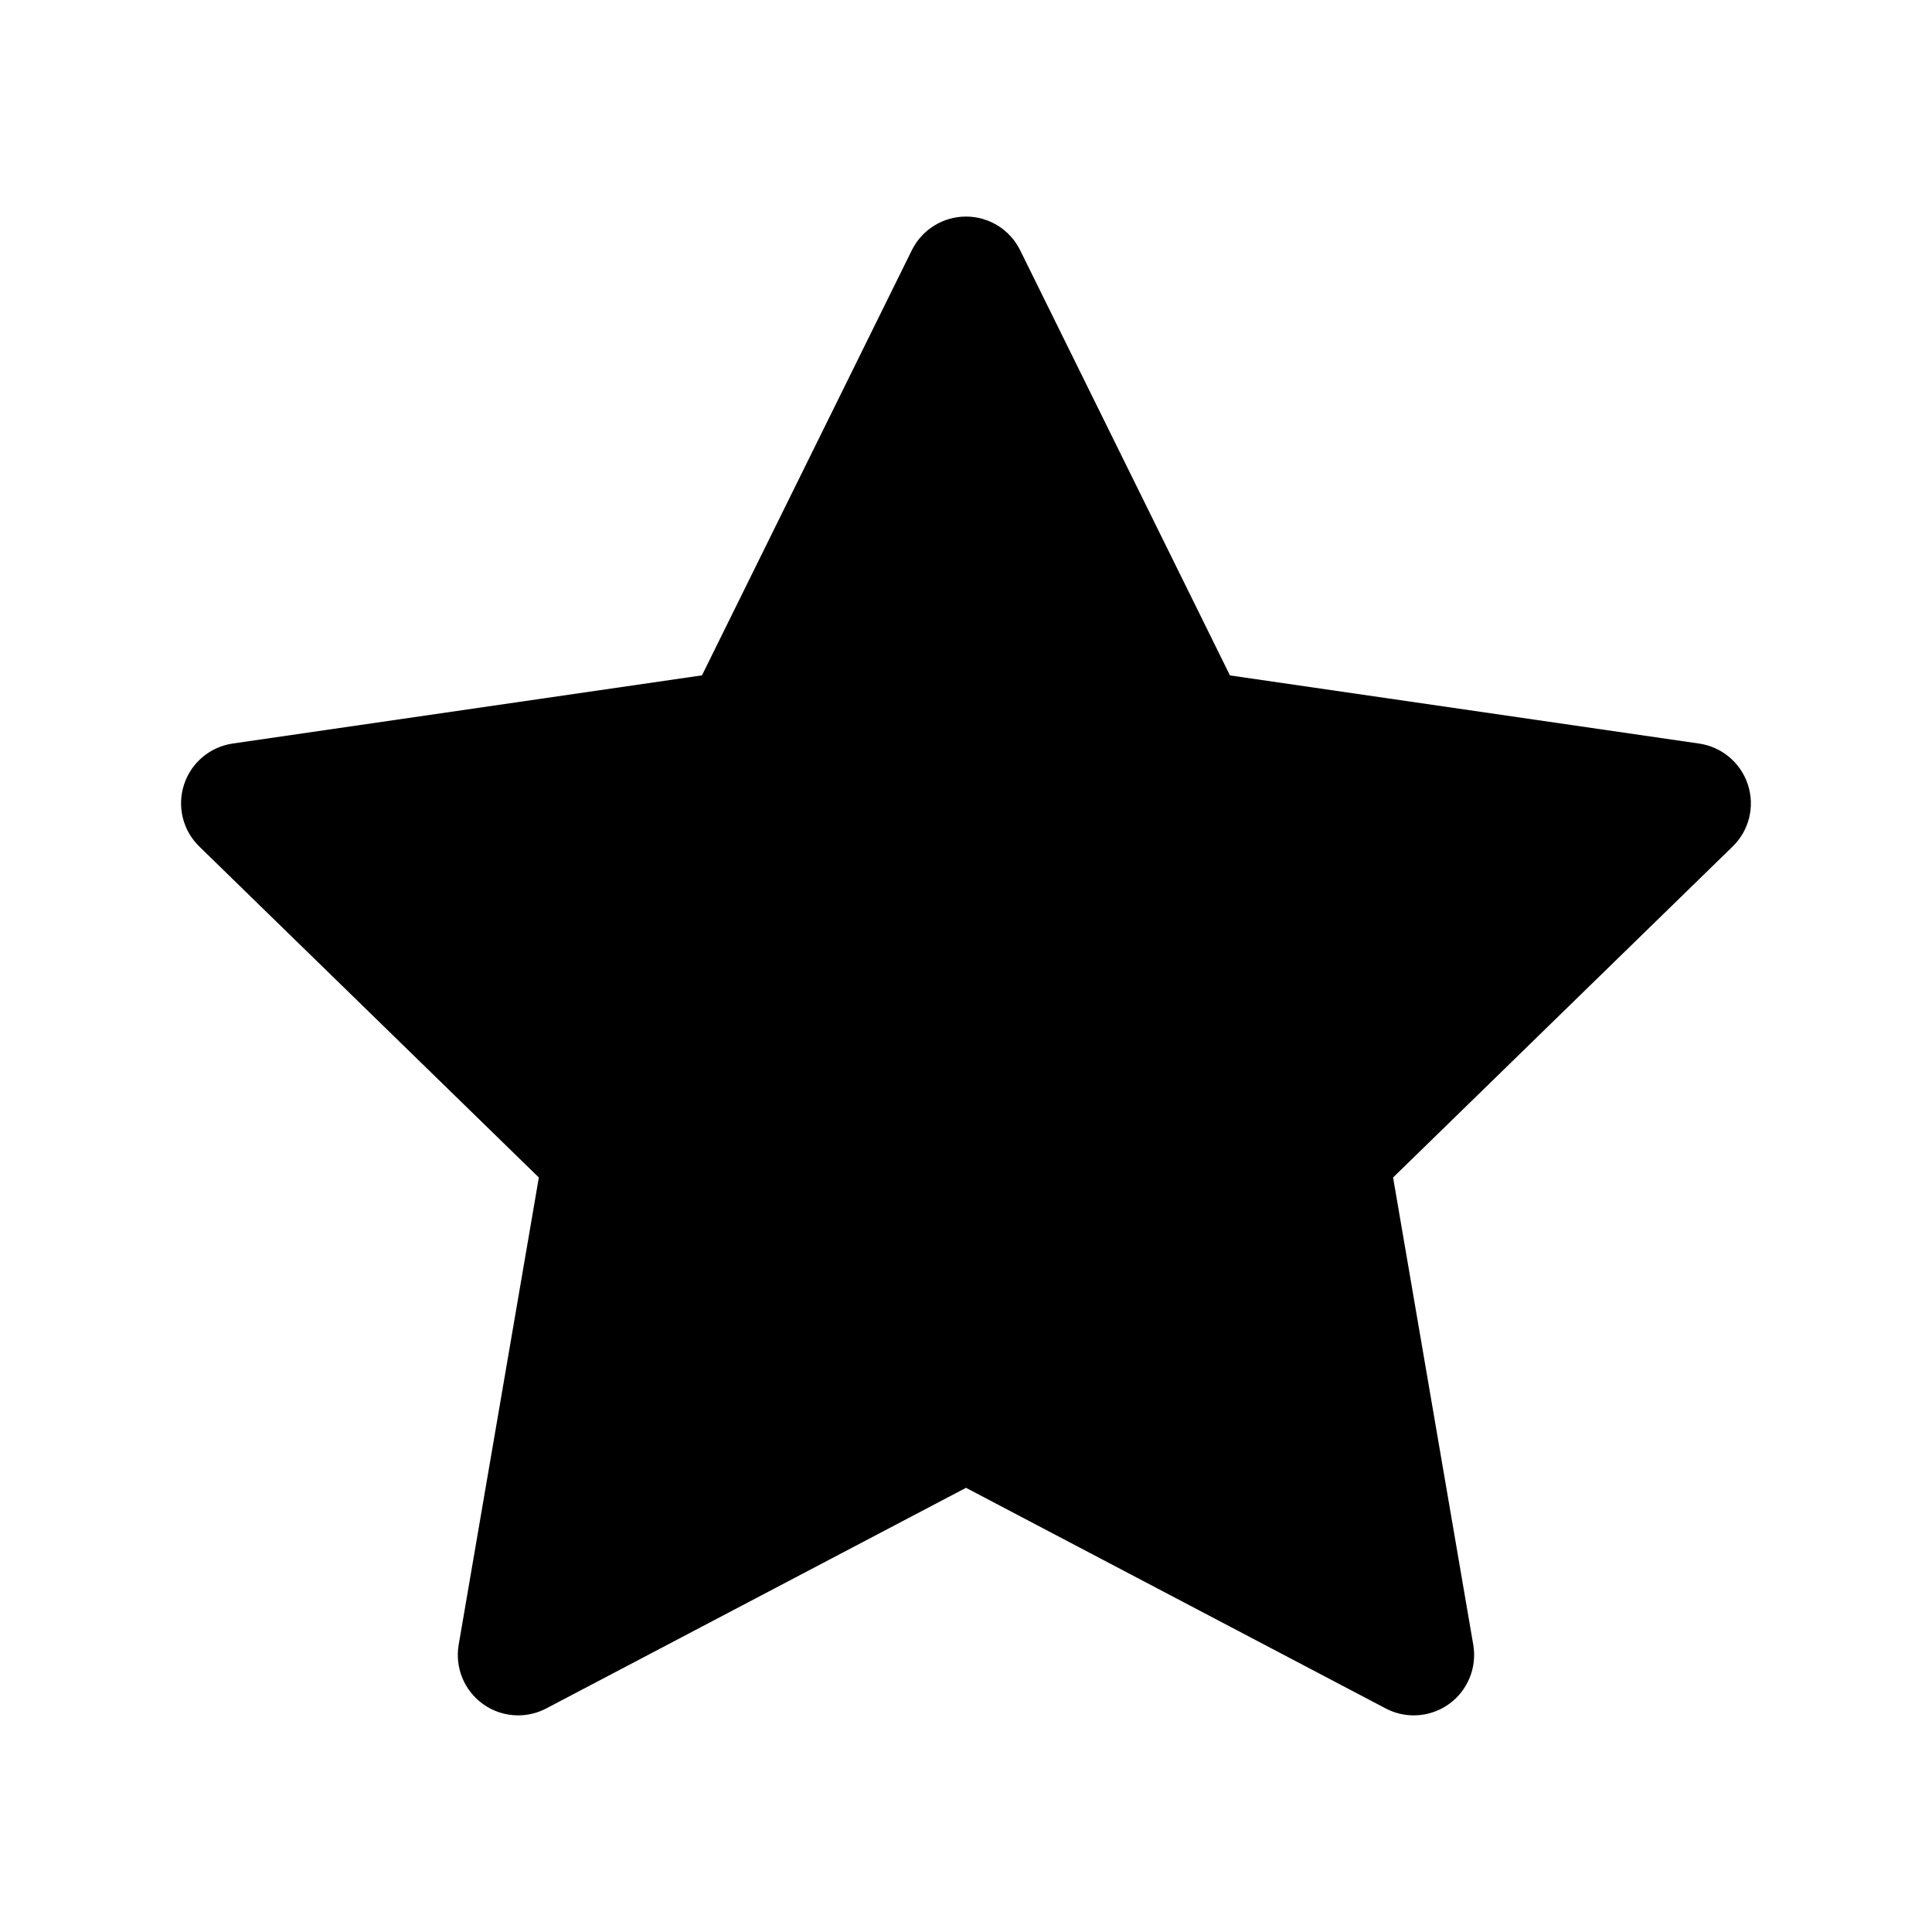<svg xmlns="http://www.w3.org/2000/svg" viewBox="0 0 32 32">
  <path d="M28.951,12.997c-0.118-0.362-0.431-0.626-0.807-0.681l-7.772-1.129l-3.475-7.042
    C16.728,3.803,16.381,3.587,16,3.587c-0.381,0-0.728,0.216-0.897,0.557l-3.476,7.042l-7.772,1.129
    c-0.377,0.055-0.69,0.319-0.807,0.681c-0.118,0.362-0.02,0.759,0.253,1.025l5.624,5.482l-1.328,7.74
    c-0.064,0.375,0.09,0.754,0.398,0.978c0.174,0.127,0.381,0.191,0.588,0.191c0.159,0,0.319-0.038,0.465-0.115L16,24.643
    l6.951,3.654c0.146,0.077,0.306,0.115,0.465,0.115c0.207,0,0.414-0.064,0.588-0.191c0.308-0.224,0.462-0.603,0.398-0.978
    l-1.328-7.74l5.624-5.482C28.971,13.756,29.069,13.359,28.951,12.997z"/>
</svg>
